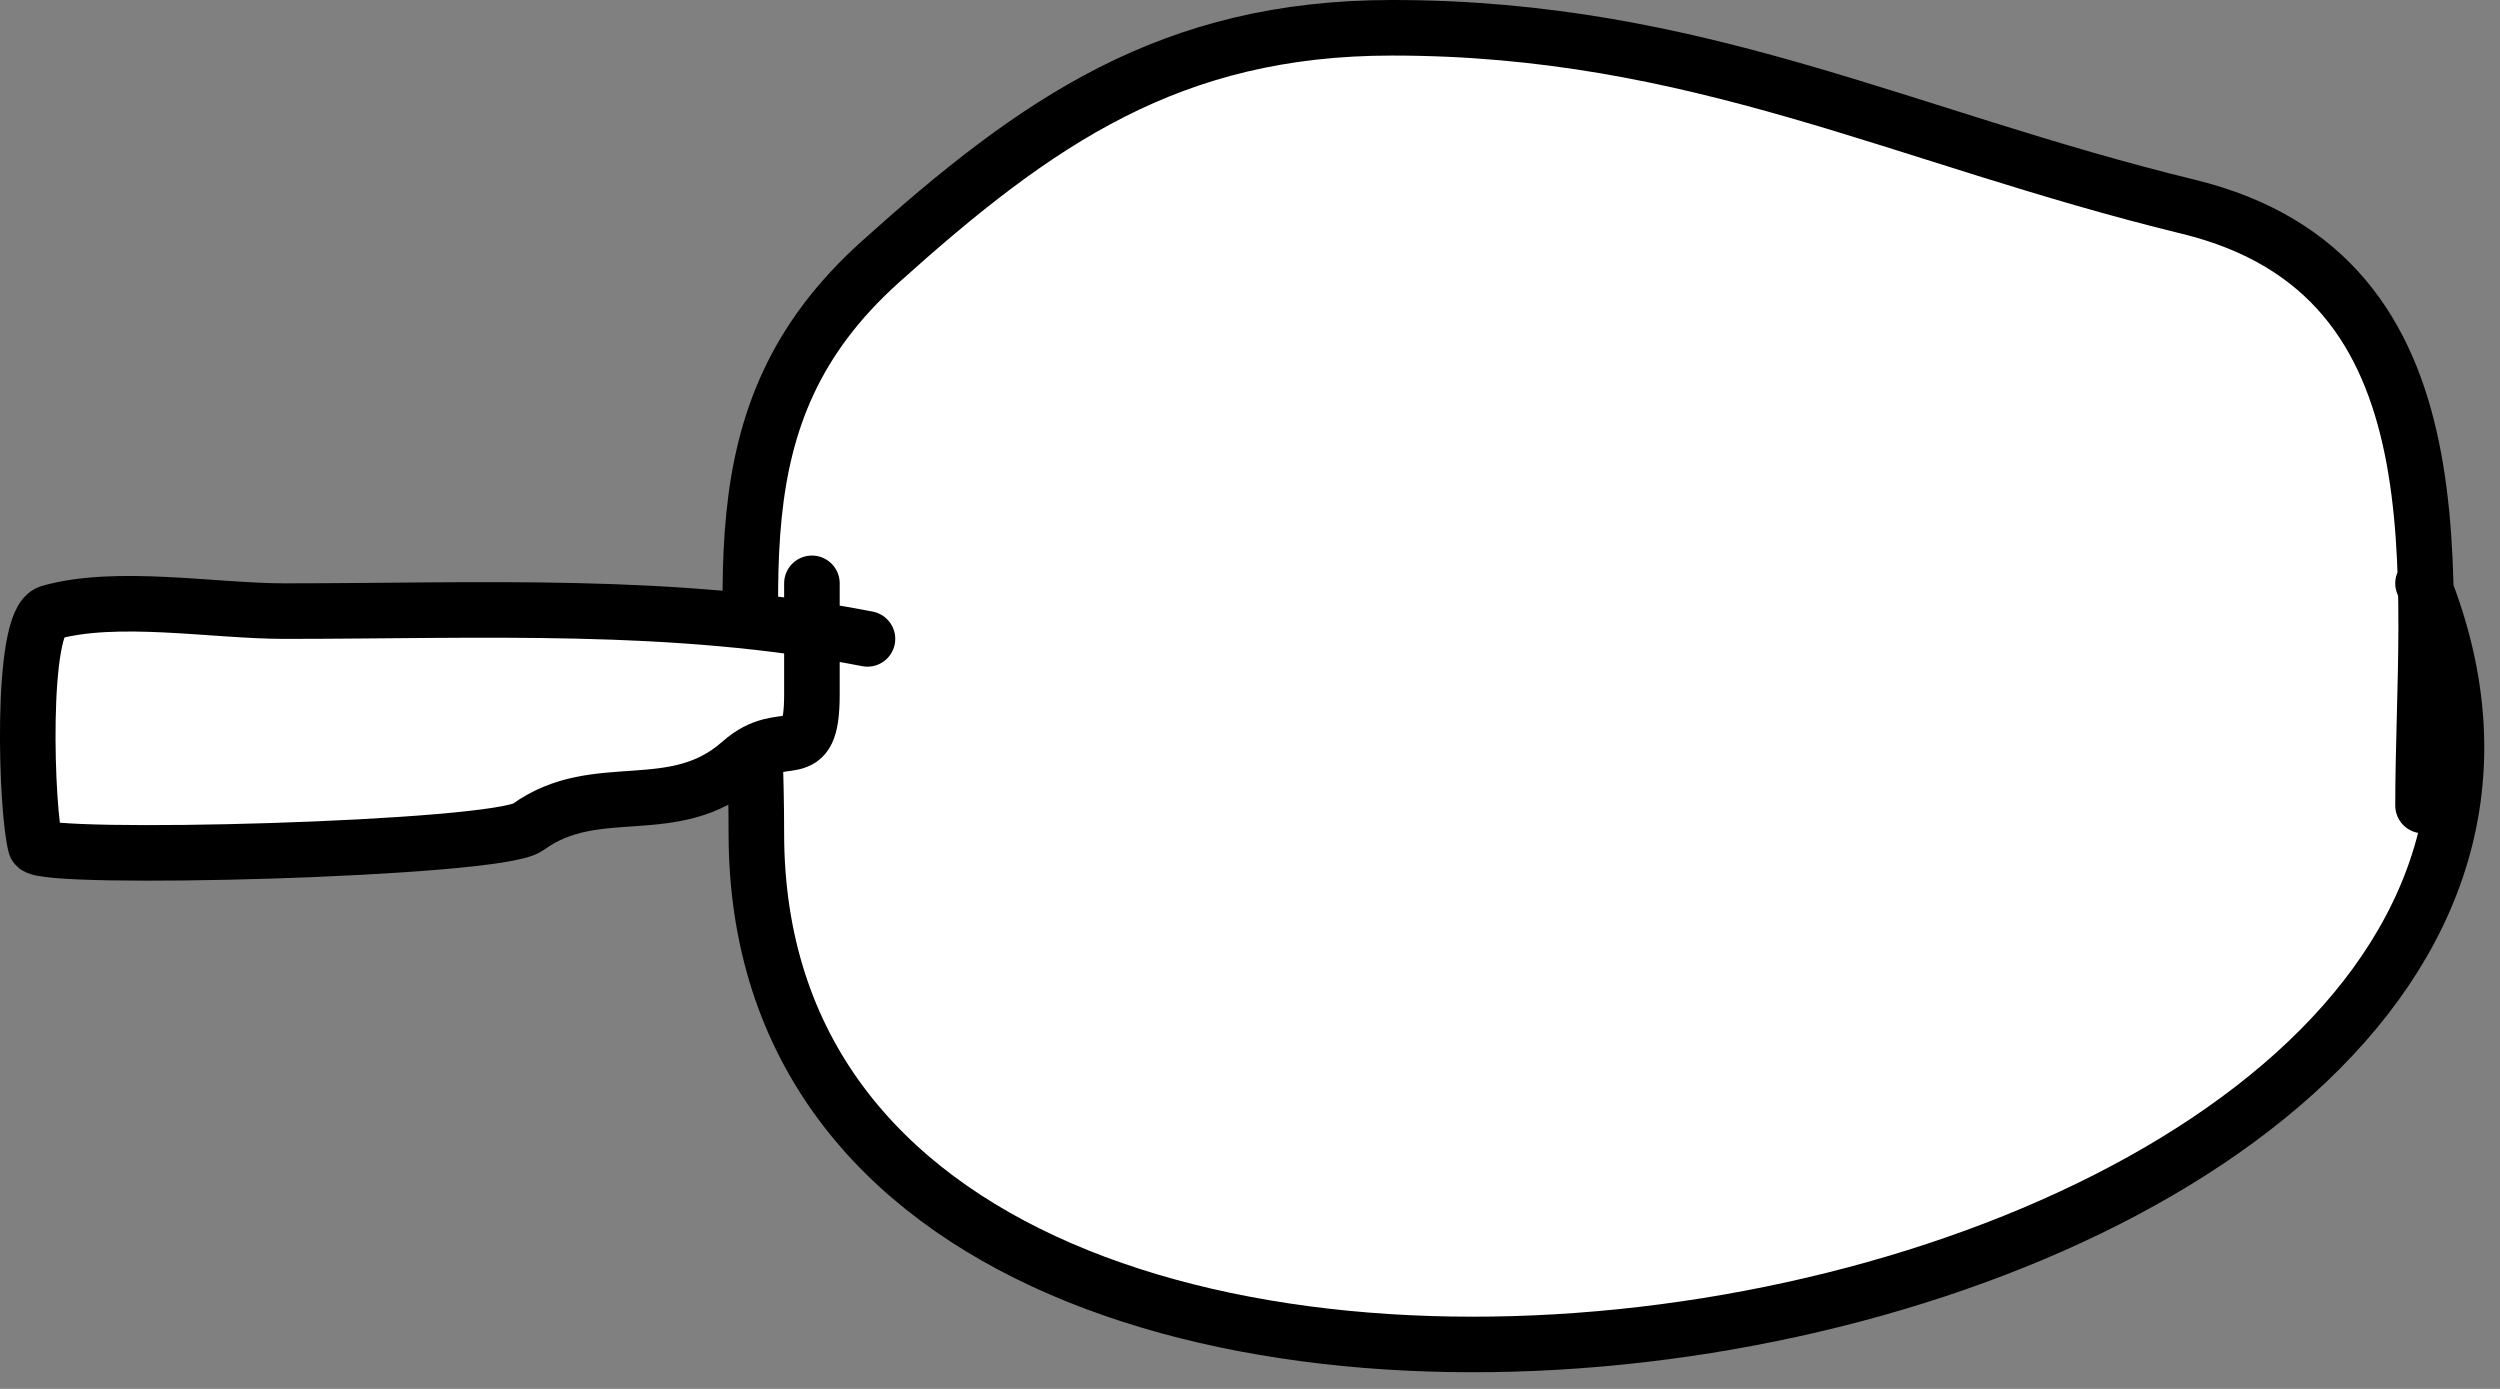 <svg width="90" height="50" viewBox="0 0 90 50" fill="none" xmlns="http://www.w3.org/2000/svg">
<rect x="0" y="0" width="90" height="50" fill="#808080" stroke="none"/>
<path d="M78.784 7.444C85.914 9.183 87.2 15.102 87.33 21.258C98.043 49.2 27.229 61.034 27.229 30C27.229 21.343 25.524 14.979 31.673 9.444C37.337 4.346 42.167 1 50.118 1C61.112 1 68.452 4.924 78.784 7.444Z" fill="white"/>
<path d="M87.229 29C87.229 20.949 88.972 9.929 78.784 7.444C68.452 4.924 61.112 1 50.118 1C42.167 1 37.337 4.346 31.673 9.444C25.524 14.979 27.229 21.343 27.229 30C27.229 61.129 98.48 49.127 87.229 21" stroke="black" stroke-width="2" stroke-linecap="round"/>
<path d="M10.229 22C16.613 22 22.935 21.708 29.229 22.655L29.229 25C29.229 27.712 28.213 26.075 26.673 27.444C24.269 29.581 21.469 27.986 19.006 29.777C17.886 30.592 1.446 31.01 1.284 30.444C0.944 29.254 0.711 22.362 1.784 22.055C4.19 21.368 7.699 22 10.229 22Z" fill="white"/>
<path d="M31.229 23C24.275 21.643 17.289 22 10.229 22C7.699 22 4.19 21.368 1.784 22.055C0.711 22.362 0.944 29.254 1.284 30.444C1.446 31.01 17.886 30.592 19.006 29.777C21.469 27.986 24.269 29.581 26.673 27.444C28.213 26.075 29.229 27.712 29.229 25C29.229 23.666 29.229 22.333 29.229 21" stroke="black" stroke-width="2" stroke-linecap="round"/>
</svg>
